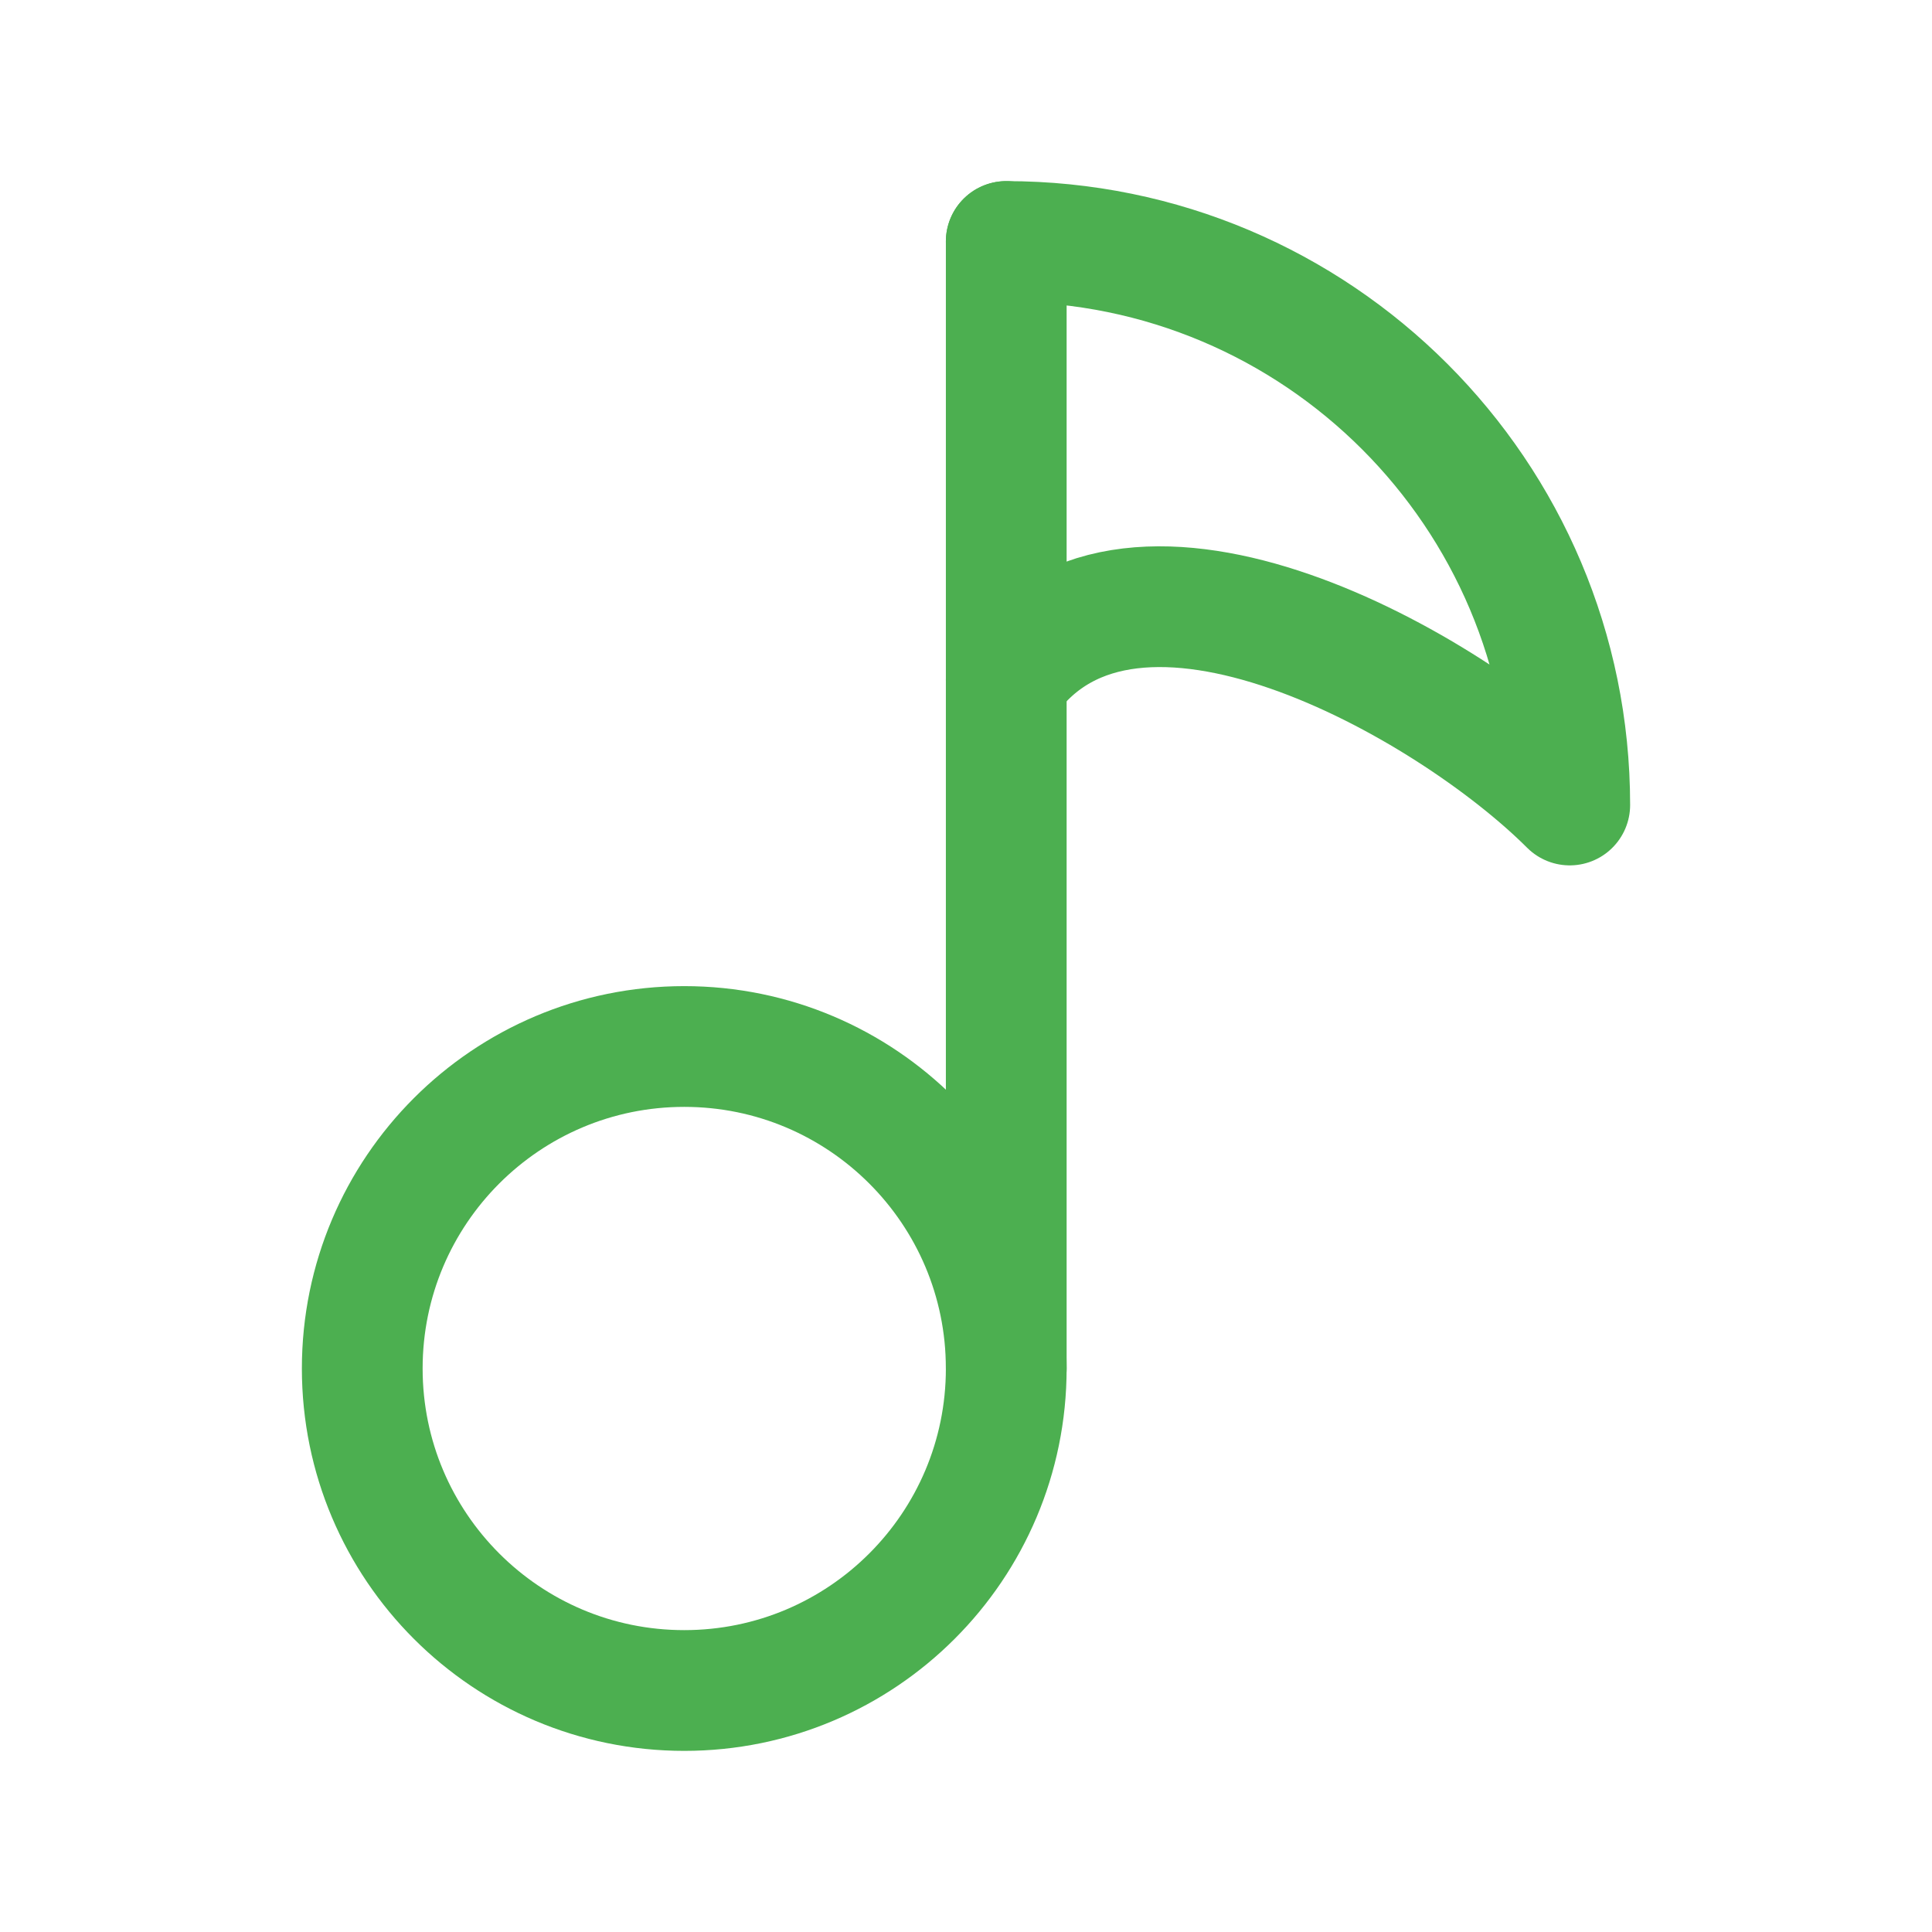 <svg xmlns="http://www.w3.org/2000/svg" viewBox="0 0 24 24" width="48" height="48" color="#4caf50" fill="none">
    <path d="M12.5 3L12.5 17" stroke="currentColor" stroke-width="1.5" stroke-linecap="round" stroke-linejoin="round" />
    <path d="M12.5 17C12.5 19.209 10.709 21 8.5 21C6.291 21 4.5 19.209 4.5 17C4.5 14.791 6.291 13 8.5 13C10.709 13 12.5 14.791 12.5 17Z" stroke="currentColor" stroke-width="1.5" stroke-linecap="round" stroke-linejoin="round" />
    <path d="M12.5 3C16.366 3 19.5 6.134 19.5 10C18 8.5 14.056 6.267 12.5 8.444" stroke="currentColor" stroke-width="1.5" stroke-linecap="round" stroke-linejoin="round" />
</svg>